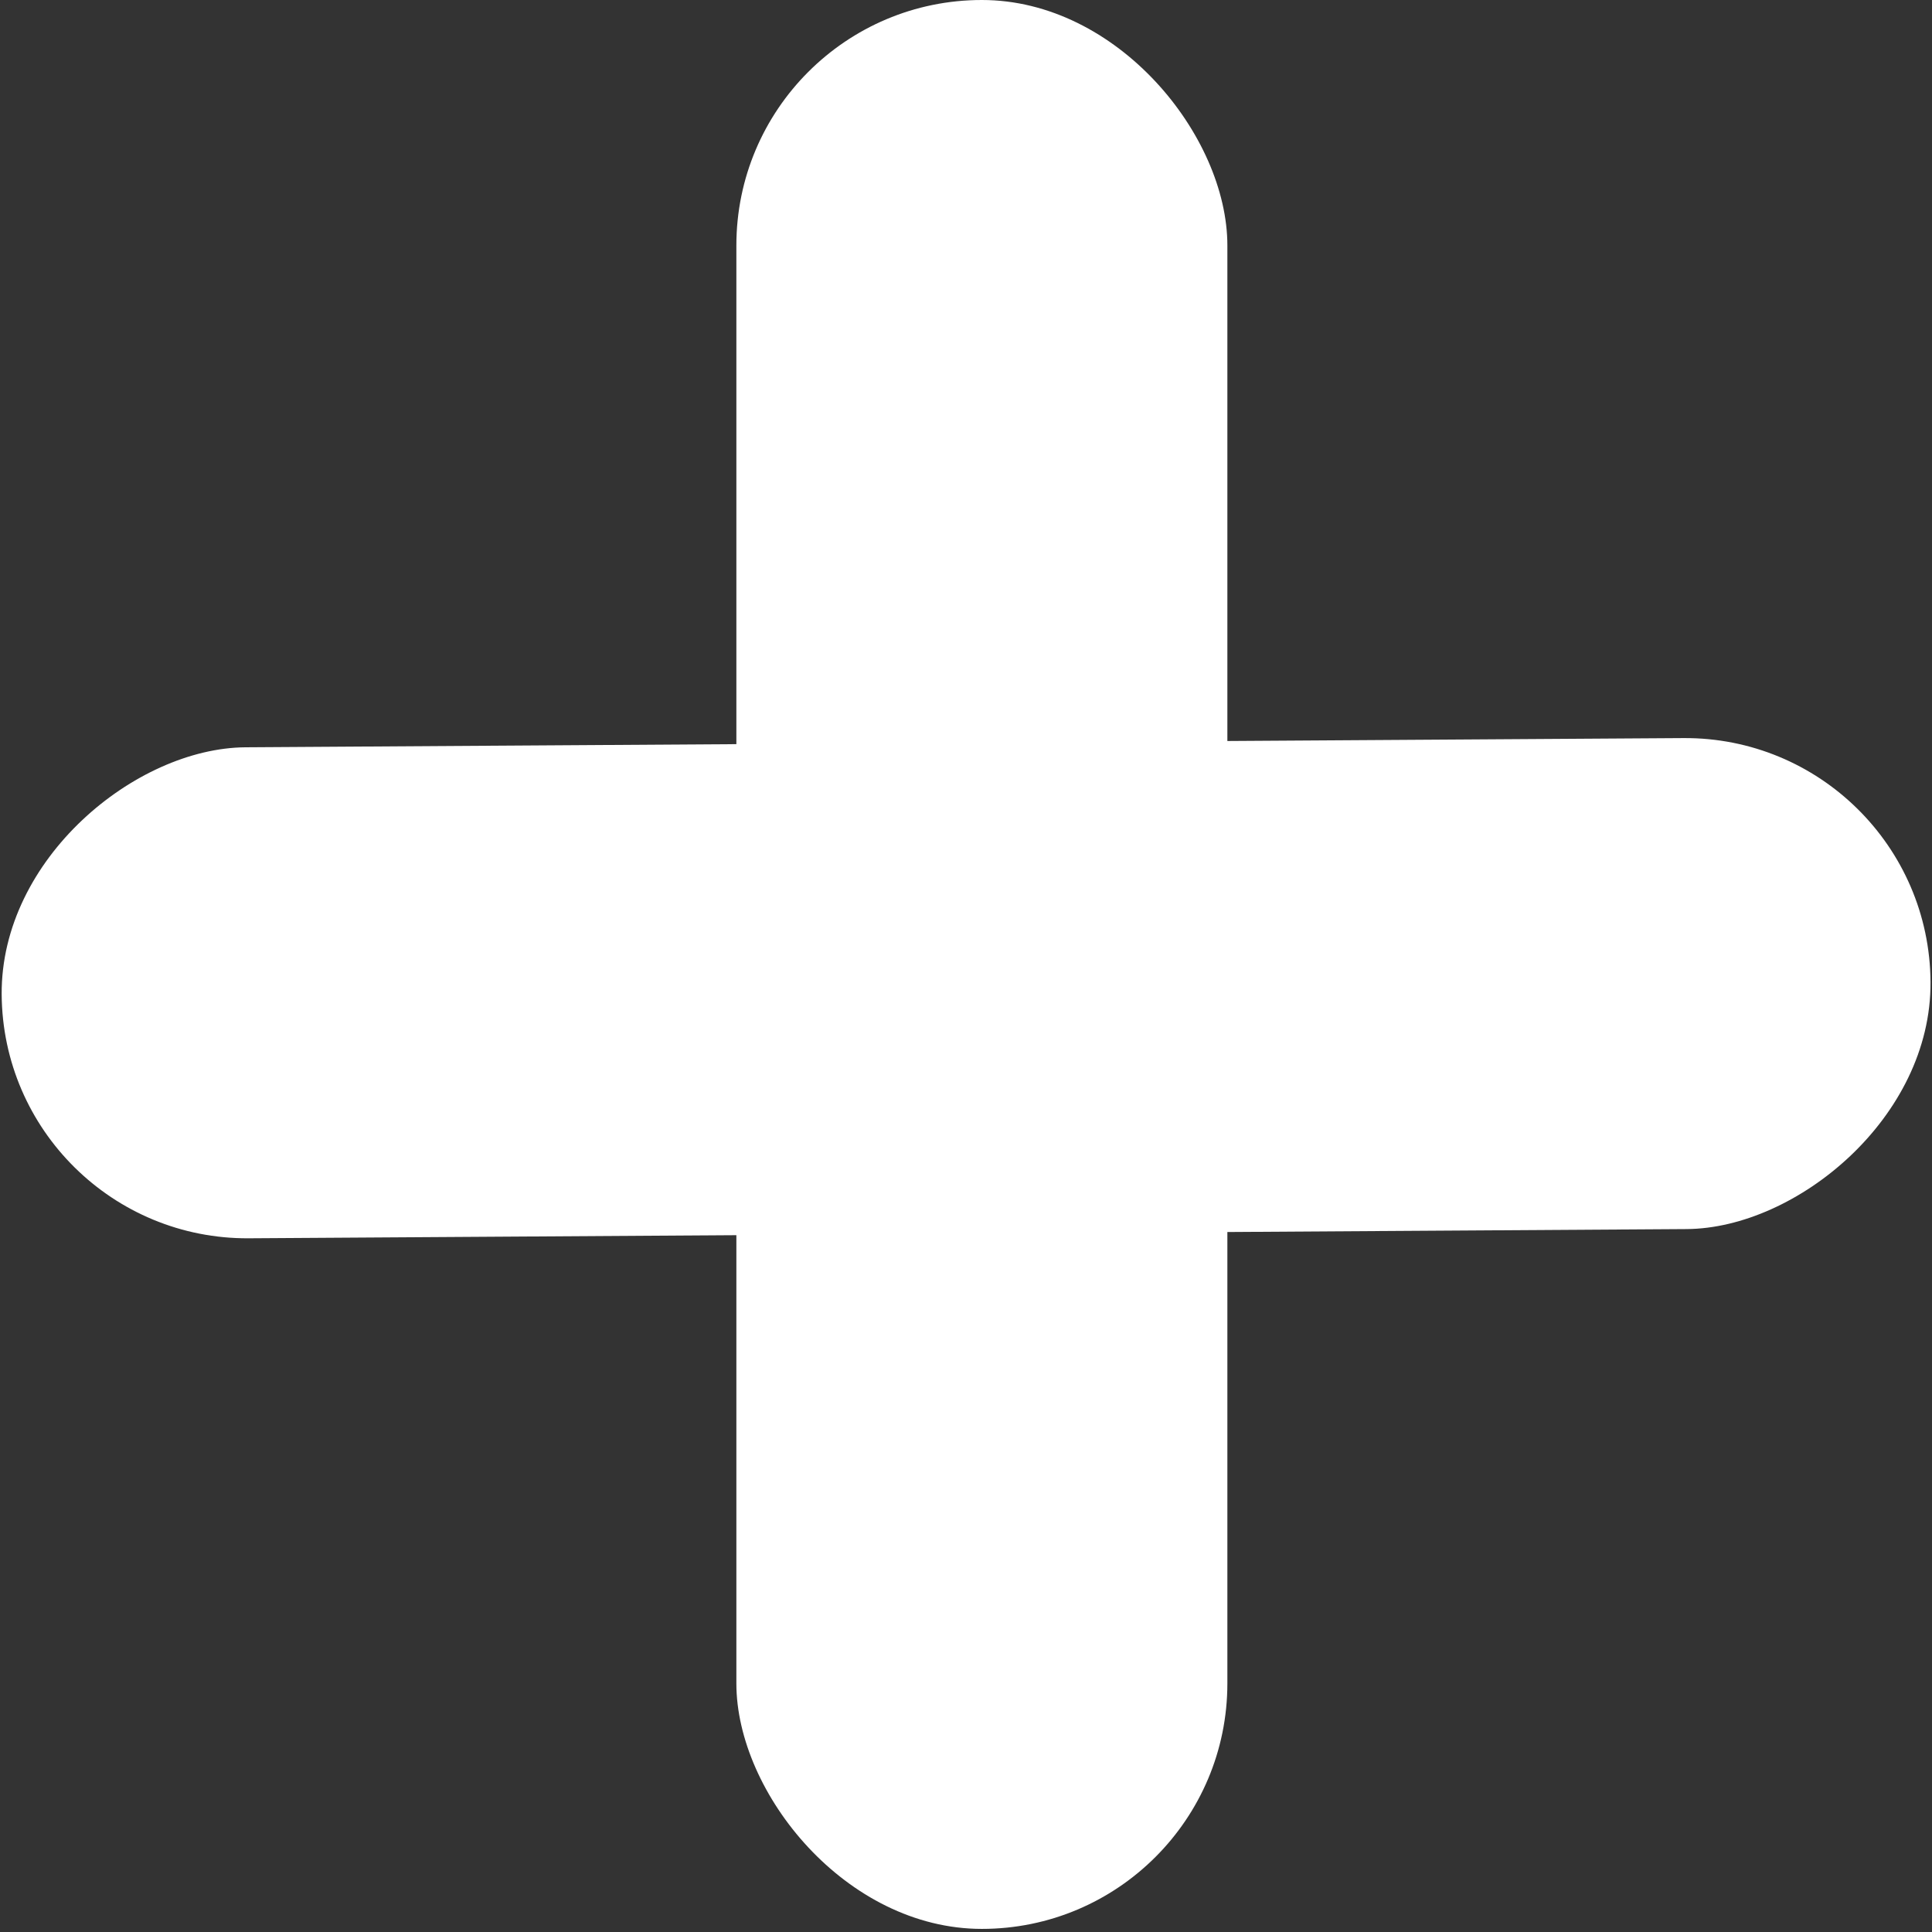 <svg width="28" height="28" viewBox="0 0 28 28" fill="none" xmlns="http://www.w3.org/2000/svg">
<rect x="0" y="0" width="28" height="28" fill="#333333" stroke="none"/>
<rect x="10.672" width="7.116" height="27.955" rx="3.558" fill="white"/>
<rect x="0.047" y="17.969" width="7.116" height="27.955" rx="3.558" transform="rotate(-90.367 0.047 17.969)" fill="white"/>
</svg>
